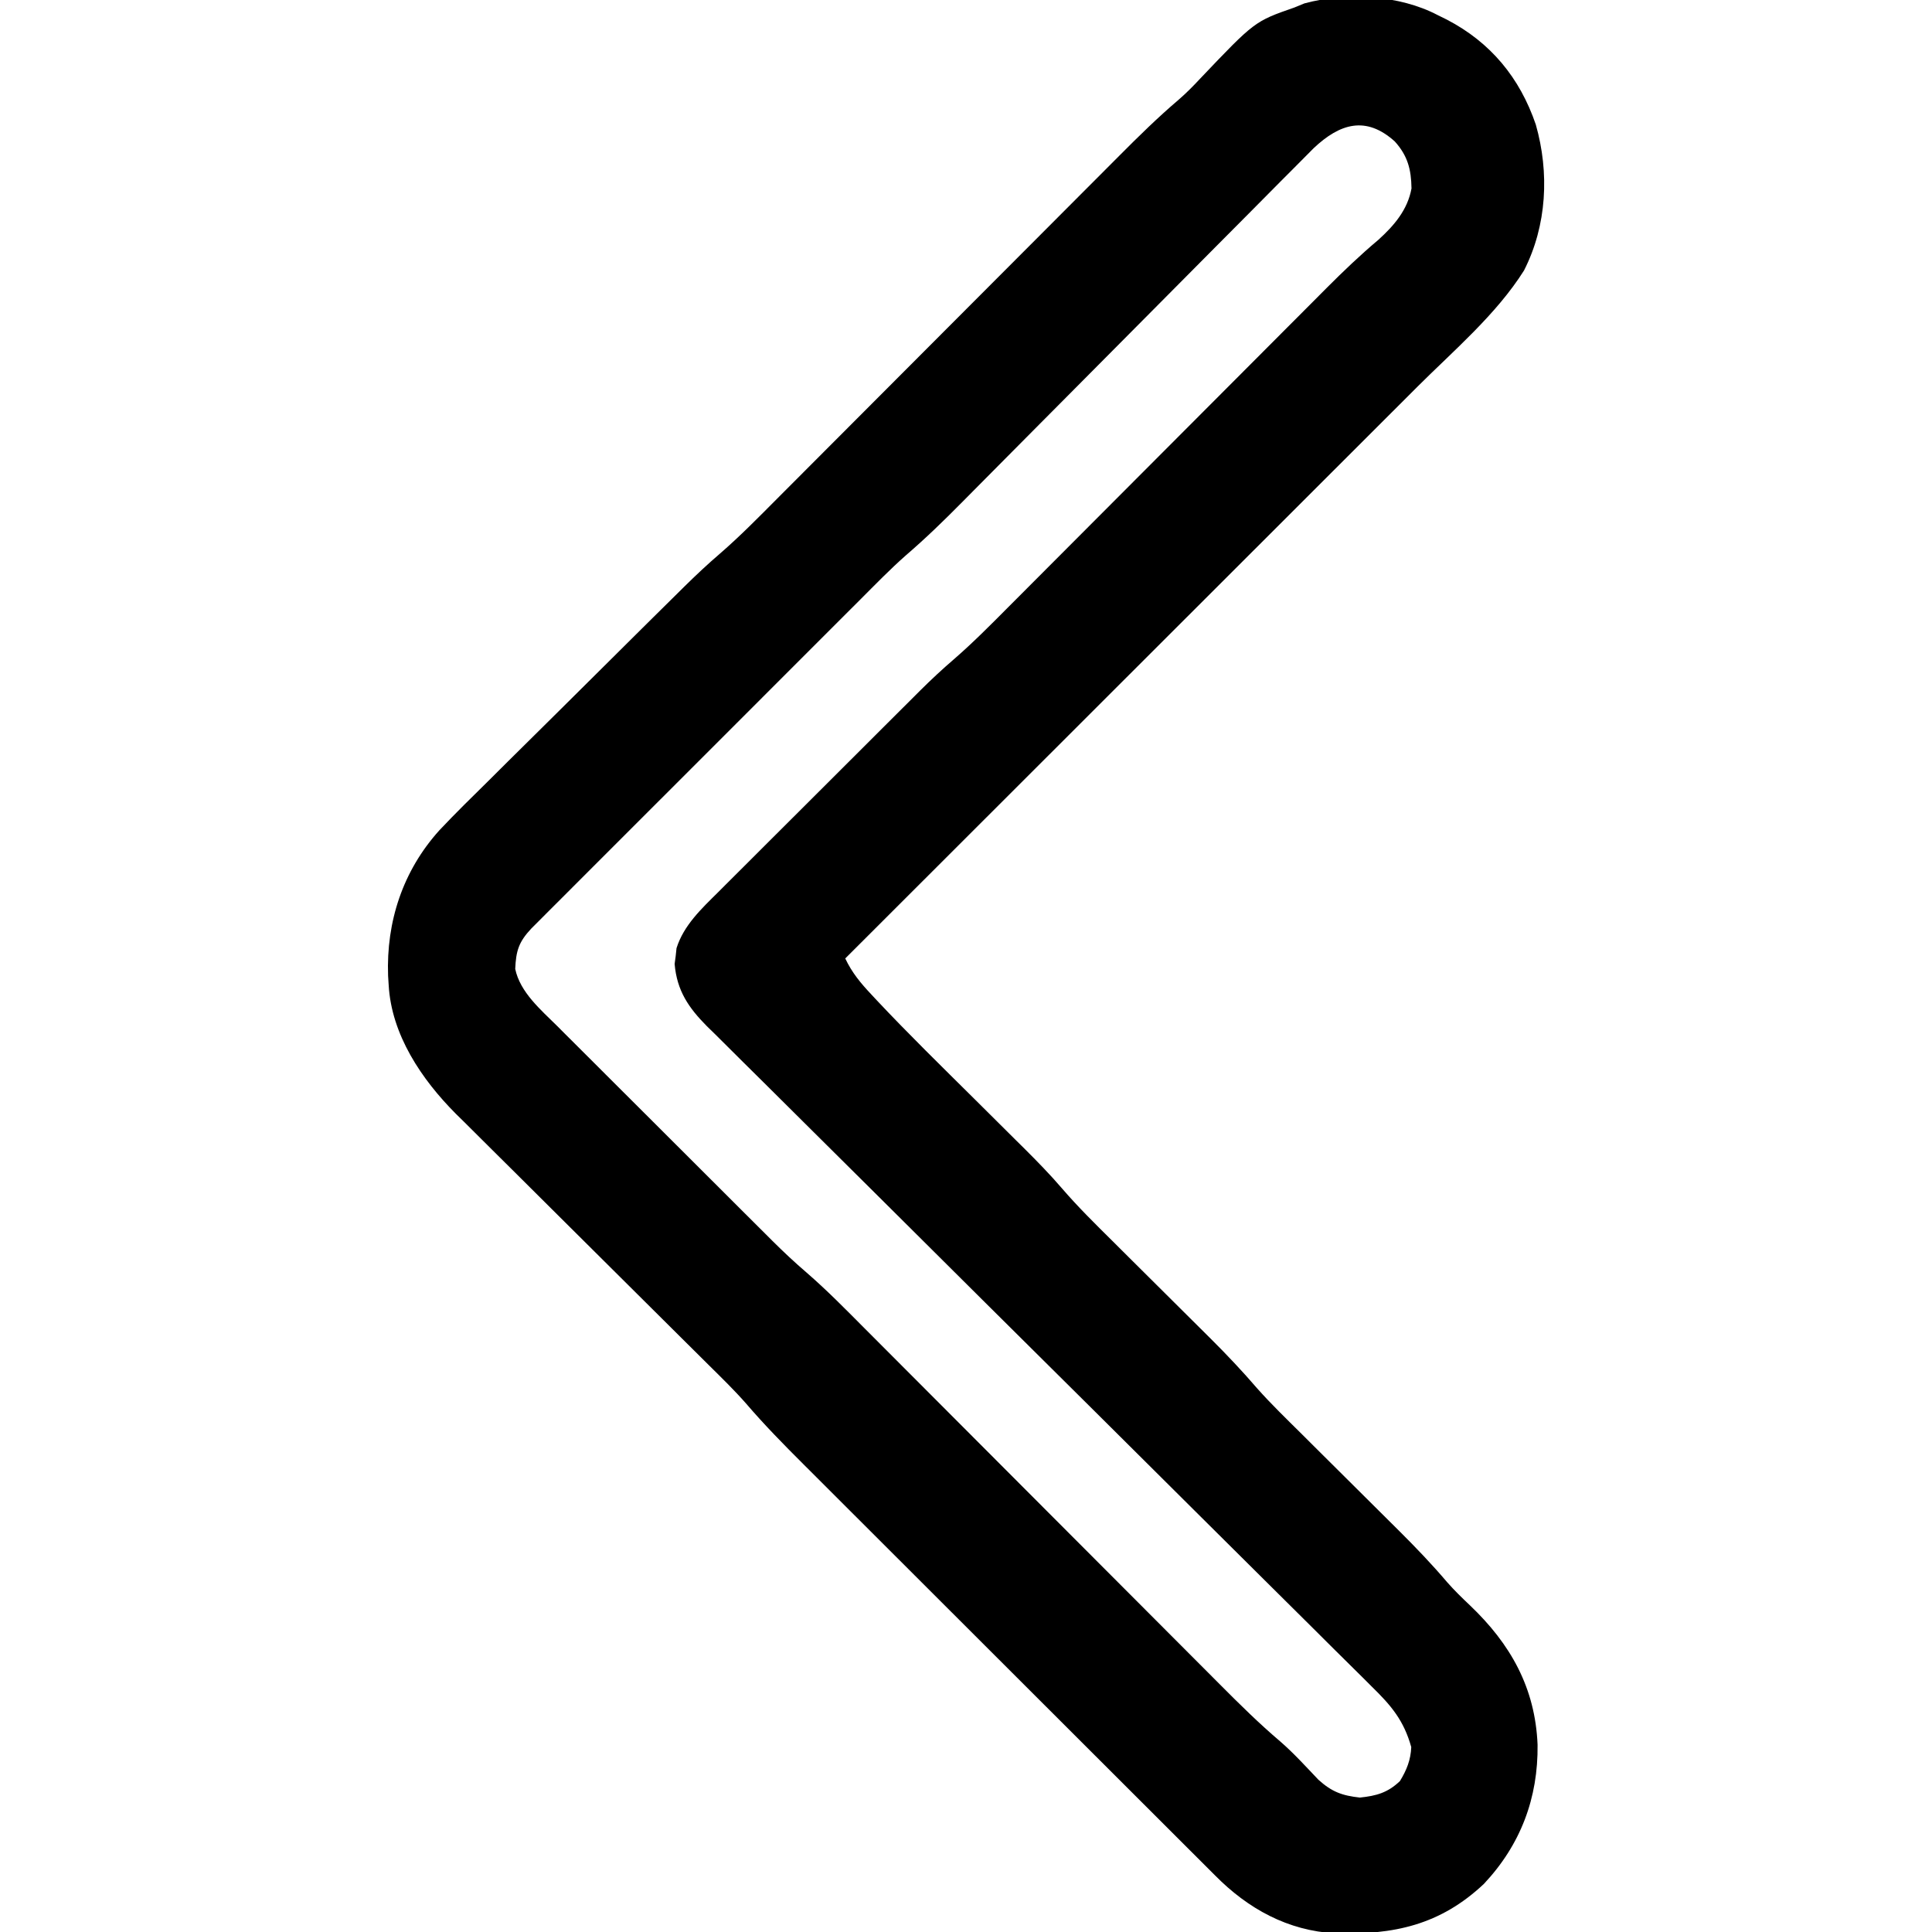 <?xml version="1.0" encoding="UTF-8"?>
<svg version="1.1" xmlns="http://www.w3.org/2000/svg" width="512" height="512">
<path d="M0 0 C0.806 0.397 1.611 0.794 2.441 1.203 C14.026 7.234 21.757 16.59 26 29 C29.64 41.77 28.967 55.735 22.875 67.688 C15.524 79.347 4.254 88.883 -5.444 98.557 C-7.1 100.214 -8.757 101.87 -10.413 103.527 C-14.885 108 -19.361 112.469 -23.837 116.938 C-28.047 121.143 -32.256 125.351 -36.464 129.558 C-44.793 137.885 -53.124 146.209 -61.456 154.532 C-69.544 162.611 -77.631 170.691 -85.717 178.772 C-86.216 179.271 -86.716 179.77 -87.231 180.285 C-89.736 182.789 -92.242 185.294 -94.748 187.799 C-115.496 208.536 -136.247 229.269 -157 250 C-155.244 253.726 -152.947 256.497 -150.145 259.48 C-149.628 260.035 -149.111 260.589 -148.579 261.161 C-140.175 270.096 -131.393 278.673 -122.688 287.312 C-119.126 290.847 -115.568 294.386 -112.012 297.926 C-111.211 298.719 -110.409 299.512 -109.584 300.328 C-106.12 303.777 -102.738 307.24 -99.552 310.948 C-95.334 315.848 -90.747 320.358 -86.156 324.906 C-84.738 326.319 -83.32 327.731 -81.902 329.144 C-79.437 331.598 -76.968 334.049 -74.5 336.5 C-71.55 339.429 -68.601 342.359 -65.656 345.293 C-63.829 347.112 -62.001 348.929 -60.17 350.743 C-55.877 355.018 -51.768 359.36 -47.821 363.954 C-44.117 368.115 -40.112 371.988 -36.156 375.906 C-34.738 377.319 -33.32 378.731 -31.902 380.144 C-29.437 382.598 -26.968 385.049 -24.5 387.5 C-21.55 390.429 -18.601 393.359 -15.656 396.293 C-13.829 398.112 -12.001 399.929 -10.17 401.743 C-5.768 406.127 -1.512 410.565 2.512 415.3 C4.421 417.481 6.479 419.467 8.578 421.461 C19.294 431.67 25.849 443.25 26.473 458.365 C26.648 472.476 21.983 484.889 12.25 495.25 C0.629 506.186 -11.66 508.788 -27.141 508.348 C-39.722 507.671 -50.282 501.837 -59 493 C-60.69 491.311 -62.381 489.623 -64.072 487.935 C-65.08 486.928 -66.088 485.922 -67.096 484.915 C-67.895 484.117 -67.895 484.117 -68.709 483.304 C-81.007 471.024 -93.302 458.741 -105.595 446.457 C-112.697 439.36 -119.799 432.265 -126.904 425.171 C-133.115 418.971 -139.323 412.769 -145.53 406.564 C-148.81 403.285 -152.091 400.007 -155.374 396.731 C-158.464 393.648 -161.552 390.563 -164.638 387.475 C-165.766 386.347 -166.895 385.22 -168.025 384.094 C-173.308 378.828 -178.495 373.543 -183.35 367.874 C-186.448 364.356 -189.803 361.093 -193.135 357.799 C-194.307 356.634 -194.307 356.634 -195.503 355.445 C-197.187 353.772 -198.872 352.1 -200.558 350.428 C-203.23 347.778 -205.899 345.123 -208.566 342.467 C-216.146 334.921 -223.73 327.378 -231.325 319.846 C-235.982 315.227 -240.632 310.601 -245.277 305.969 C-247.041 304.213 -248.808 302.459 -250.579 300.708 C-253.058 298.256 -255.527 295.794 -257.994 293.33 C-258.719 292.618 -259.444 291.905 -260.191 291.171 C-269.269 282.057 -277.279 270.22 -278 257 C-278.05 256.205 -278.101 255.409 -278.152 254.59 C-278.669 240.216 -274.232 226.76 -264.564 216.039 C-260.293 211.509 -255.853 207.15 -251.41 202.789 C-249.779 201.167 -248.149 199.543 -246.52 197.918 C-242.254 193.669 -237.97 189.439 -233.682 185.212 C-230.192 181.766 -226.716 178.307 -223.24 174.847 C-219.071 170.698 -214.898 166.555 -210.723 162.414 C-209.935 161.633 -209.148 160.852 -208.336 160.047 C-206.09 157.822 -203.841 155.601 -201.59 153.381 C-200.938 152.735 -200.286 152.089 -199.614 151.423 C-196.559 148.417 -193.465 145.508 -190.211 142.718 C-184.896 138.116 -179.984 133.108 -175.029 128.127 C-173.948 127.043 -172.866 125.96 -171.784 124.877 C-169.469 122.559 -167.155 120.238 -164.842 117.917 C-161.179 114.24 -157.512 110.568 -153.845 106.896 C-146.06 99.1 -138.28 91.3 -130.5 83.5 C-122.099 75.077 -113.697 66.654 -105.29 58.237 C-101.65 54.592 -98.013 50.945 -94.378 47.296 C-92.11 45.021 -89.84 42.747 -87.569 40.474 C-86.523 39.427 -85.479 38.378 -84.435 37.329 C-79.299 32.167 -74.135 27.093 -68.587 22.37 C-66.57 20.629 -64.737 18.757 -62.922 16.809 C-48.502 1.658 -48.502 1.658 -38 -2 C-37.111 -2.365 -36.221 -2.73 -35.305 -3.105 C-24.217 -6.107 -10.162 -5.35 0 0 Z M-32.85 35.256 C-34.744 37.138 -36.622 39.031 -38.49 40.938 C-39.531 41.982 -40.573 43.026 -41.617 44.068 C-44.44 46.894 -47.248 49.735 -50.053 52.579 C-52.999 55.56 -55.959 58.526 -58.918 61.493 C-64.524 67.121 -70.118 72.76 -75.708 78.404 C-83.894 86.67 -92.097 94.918 -100.302 103.164 C-100.905 103.771 -101.509 104.378 -102.131 105.003 C-103.336 106.214 -104.541 107.425 -105.745 108.636 C-109.257 112.166 -112.765 115.7 -116.269 119.238 C-118.457 121.447 -120.647 123.653 -122.838 125.86 C-123.847 126.877 -124.855 127.895 -125.861 128.913 C-130.758 133.868 -135.691 138.674 -140.979 143.209 C-145.147 146.902 -149.032 150.894 -152.964 154.835 C-153.937 155.807 -154.911 156.778 -155.884 157.75 C-158.504 160.365 -161.12 162.983 -163.736 165.602 C-166.482 168.35 -169.23 171.096 -171.977 173.842 C-176.584 178.446 -181.188 183.053 -185.791 187.661 C-191.112 192.987 -196.436 198.309 -201.762 203.63 C-206.344 208.208 -210.924 212.787 -215.503 217.368 C-218.234 220.101 -220.965 222.832 -223.699 225.562 C-226.264 228.124 -228.826 230.689 -231.386 233.255 C-232.775 234.646 -234.166 236.034 -235.557 237.422 C-236.382 238.249 -237.206 239.076 -238.055 239.928 C-238.773 240.646 -239.491 241.364 -240.23 242.104 C-243.528 245.637 -244.251 247.98 -244.461 252.77 C-243.183 258.955 -237.653 263.629 -233.339 267.904 C-232.678 268.567 -232.017 269.229 -231.337 269.912 C-229.162 272.091 -226.979 274.262 -224.797 276.434 C-223.274 277.955 -221.752 279.477 -220.231 280.999 C-217.043 284.185 -213.852 287.368 -210.658 290.548 C-206.58 294.609 -202.508 298.677 -198.439 302.747 C-195.296 305.889 -192.15 309.03 -189.004 312.169 C-187.503 313.667 -186.002 315.166 -184.502 316.665 C-182.397 318.768 -180.288 320.868 -178.179 322.967 C-177.569 323.577 -176.958 324.188 -176.33 324.817 C-173.39 327.735 -170.406 330.542 -167.26 333.237 C-161.798 337.967 -156.755 343.122 -151.662 348.24 C-150.541 349.363 -149.42 350.486 -148.299 351.608 C-145.898 354.012 -143.499 356.417 -141.101 358.824 C-137.304 362.635 -133.502 366.442 -129.701 370.248 C-120.946 379.015 -112.196 387.788 -103.446 396.56 C-95.421 404.604 -87.396 412.648 -79.366 420.687 C-75.593 424.466 -71.822 428.246 -68.053 432.029 C-65.702 434.388 -63.348 436.744 -60.995 439.1 C-59.91 440.186 -58.827 441.274 -57.744 442.362 C-52.525 447.606 -47.292 452.781 -41.646 457.569 C-38.065 460.683 -34.884 464.213 -31.613 467.645 C-28.046 470.86 -25.351 471.85 -20.625 472.375 C-16.23 471.92 -13.227 471.087 -10 468 C-8.215 465.068 -7.154 462.436 -7 459 C-8.979 451.922 -12.314 447.989 -17.516 442.917 C-18.288 442.144 -19.06 441.371 -19.856 440.574 C-22.44 437.994 -25.041 435.432 -27.643 432.869 C-29.501 431.02 -31.359 429.17 -33.215 427.318 C-37.212 423.337 -41.217 419.364 -45.228 415.397 C-51.032 409.655 -56.821 403.897 -62.605 398.134 C-71.998 388.776 -81.401 379.427 -90.811 370.086 C-91.374 369.528 -91.937 368.969 -92.516 368.394 C-96.511 364.429 -100.505 360.464 -104.5 356.5 C-109.063 351.971 -113.626 347.443 -118.189 342.914 C-118.751 342.356 -119.313 341.798 -119.892 341.223 C-129.268 331.916 -138.634 322.599 -147.993 313.275 C-153.762 307.528 -159.54 301.79 -165.329 296.063 C-169.765 291.675 -174.188 287.274 -178.606 282.868 C-180.419 281.064 -182.237 279.265 -184.059 277.47 C-186.546 275.019 -189.017 272.553 -191.484 270.083 C-192.571 269.023 -192.571 269.023 -193.68 267.942 C-198.52 263.052 -201.616 258.538 -202.215 251.461 C-202.078 250.428 -202.078 250.428 -201.938 249.375 C-201.864 248.681 -201.791 247.988 -201.715 247.273 C-199.81 241.216 -195.105 236.819 -190.706 232.463 C-189.773 231.528 -189.773 231.528 -188.822 230.573 C-186.777 228.524 -184.725 226.483 -182.672 224.441 C-181.239 223.01 -179.807 221.578 -178.375 220.145 C-175.375 217.148 -172.372 214.153 -169.367 211.161 C-165.531 207.342 -161.702 203.517 -157.875 199.689 C-154.917 196.731 -151.956 193.776 -148.995 190.822 C-147.583 189.414 -146.172 188.004 -144.761 186.594 C-142.781 184.616 -140.796 182.641 -138.812 180.666 C-138.239 180.093 -137.666 179.52 -137.076 178.929 C-134.204 176.079 -131.278 173.348 -128.208 170.711 C-123.188 166.362 -118.537 161.661 -113.855 156.953 C-112.863 155.958 -111.869 154.964 -110.876 153.969 C-108.752 151.842 -106.63 149.714 -104.509 147.584 C-101.148 144.21 -97.784 140.839 -94.419 137.47 C-87.276 130.316 -80.138 123.158 -73 116 C-65.292 108.27 -57.583 100.54 -49.869 92.815 C-46.53 89.472 -43.194 86.126 -39.86 82.778 C-37.779 80.689 -35.695 78.603 -33.611 76.517 C-32.199 75.102 -30.789 73.684 -29.38 72.266 C-24.966 67.852 -20.51 63.579 -15.729 59.563 C-11.54 55.777 -7.966 51.604 -6.938 45.938 C-7.017 40.912 -7.931 37.294 -11.363 33.488 C-19.029 26.575 -25.952 28.757 -32.85 35.256 Z " fill="#000000" transform="translate(381,4)"/>
</svg>
